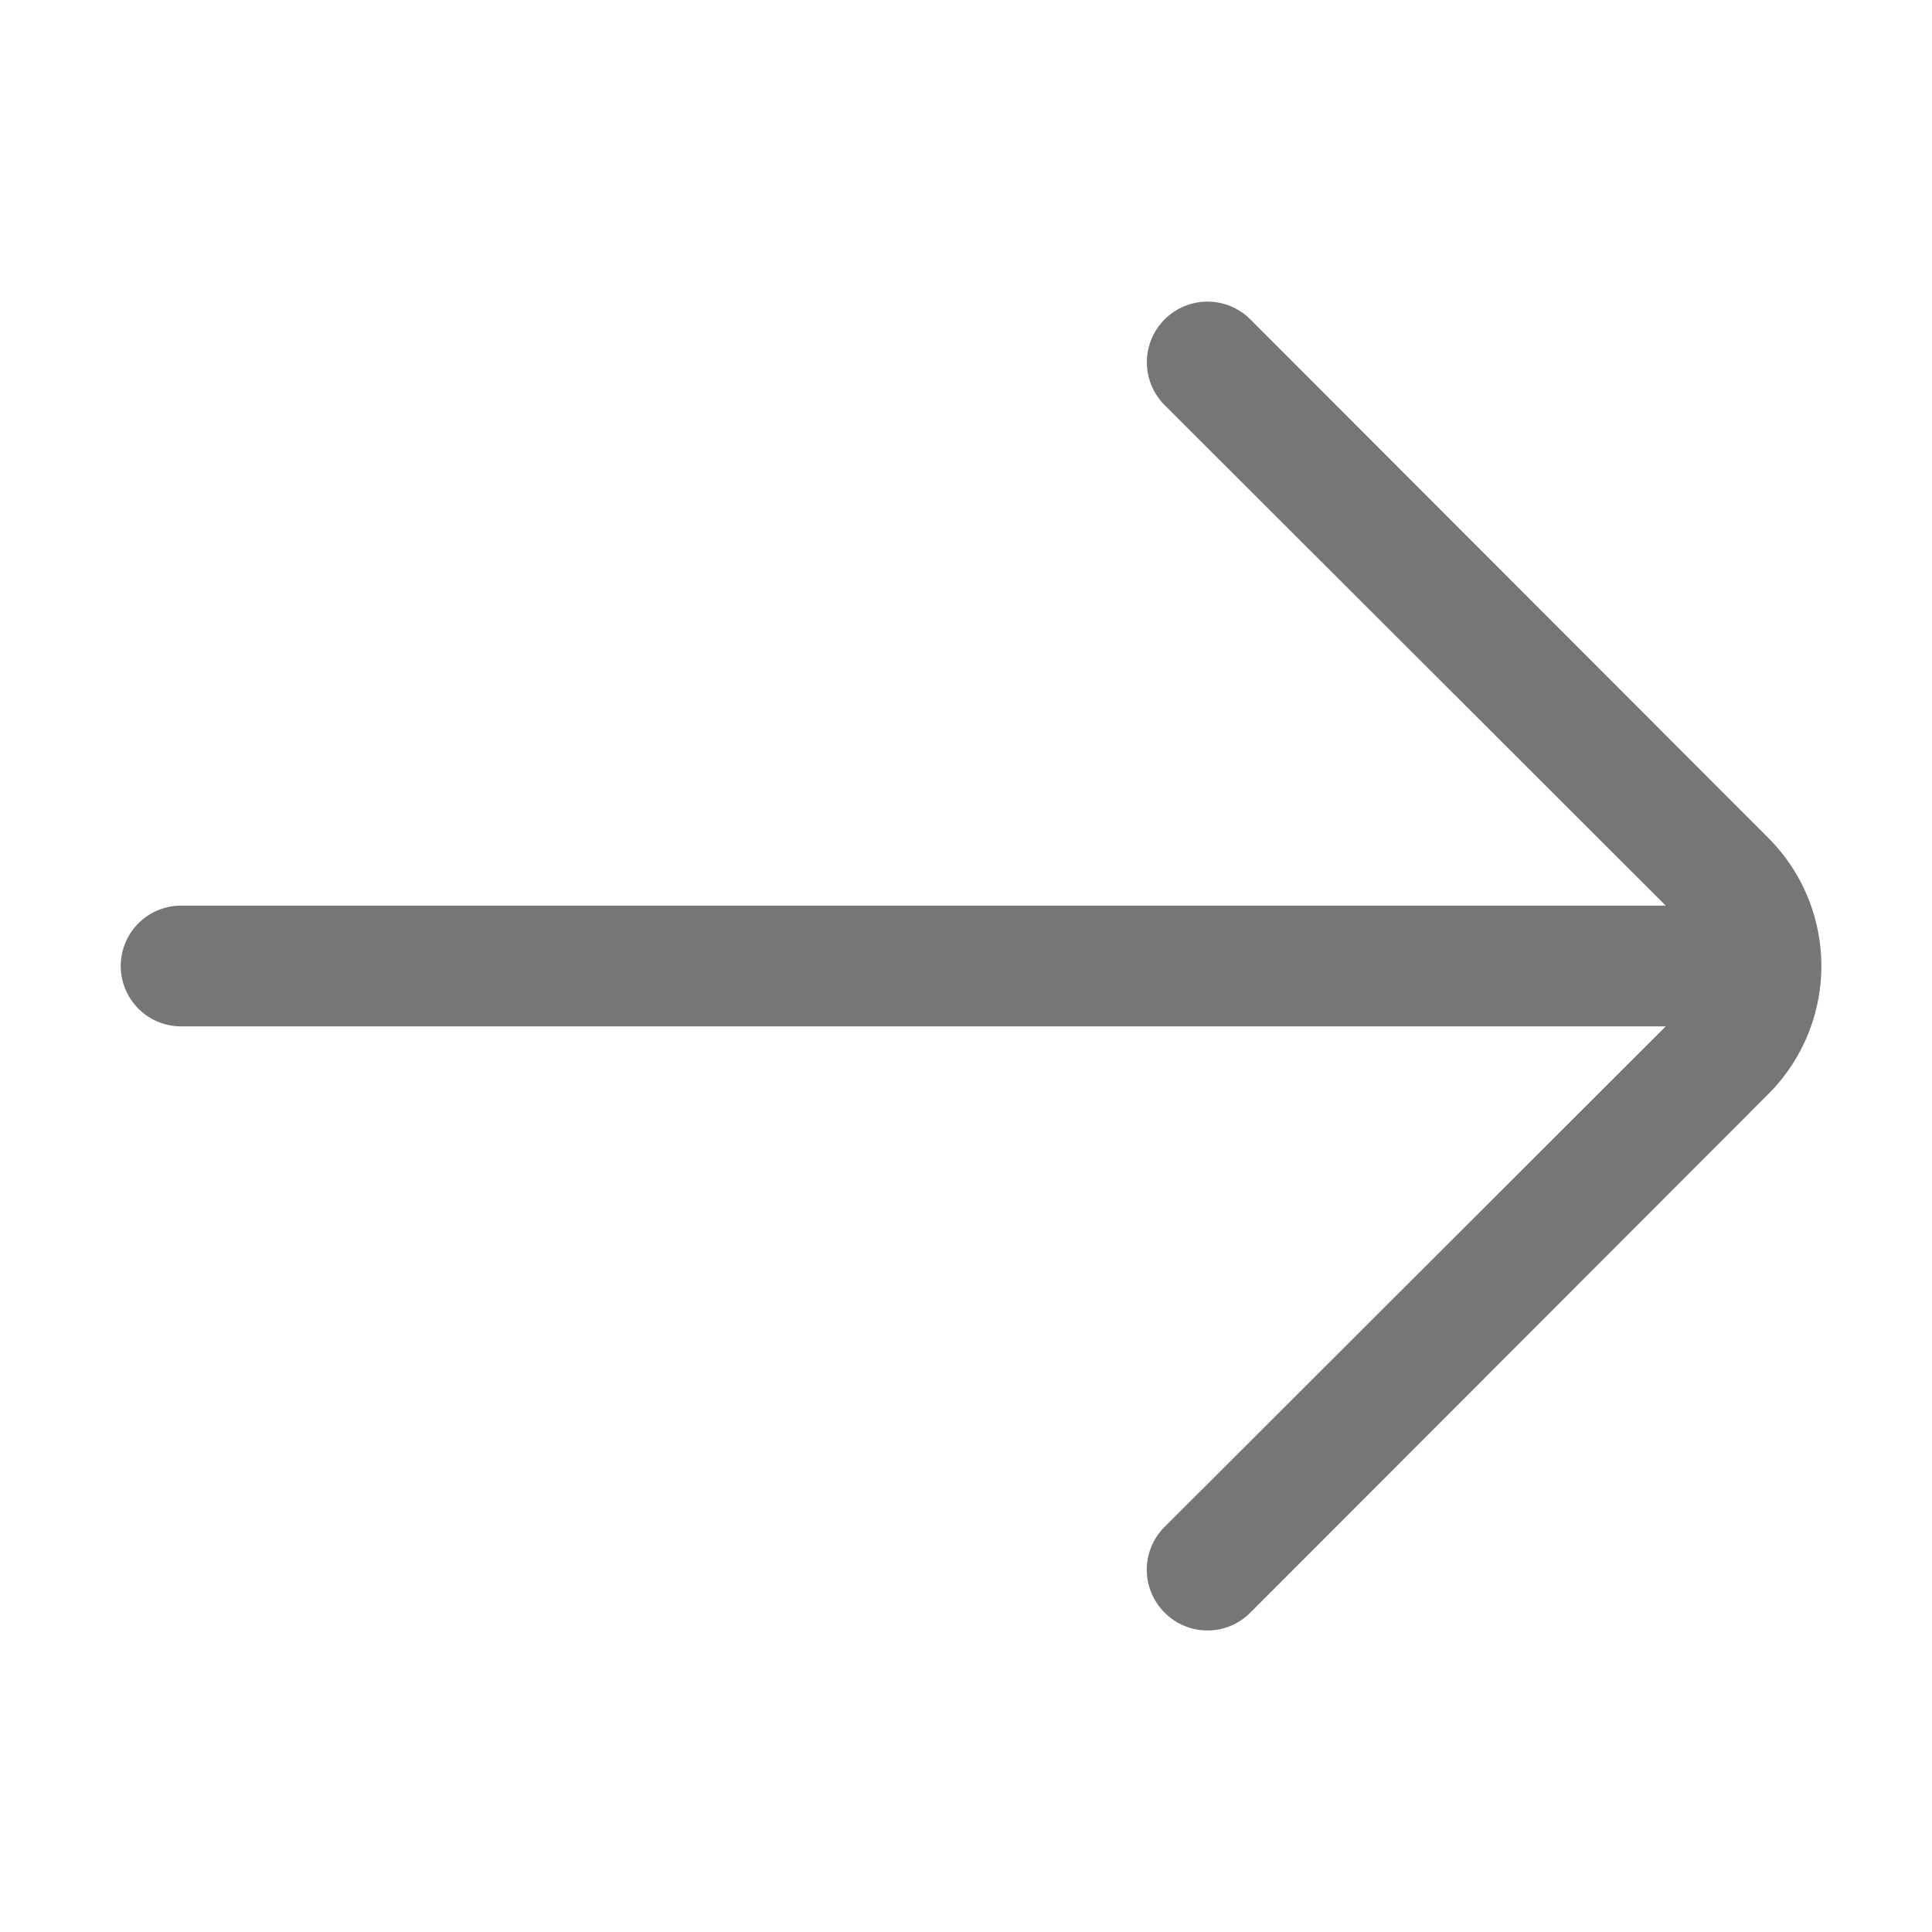 <svg id="Icons" xmlns="http://www.w3.org/2000/svg" viewBox="0 0 32 32"><title>arrow</title><path d="M29.29,13.88,20.71,5.29a1,1,0,0,0-1.42,1.42L27.59,15H3a1,1,0,0,0,0,2H27.59l-8.3,8.29a1,1,0,0,0,0,1.42,1,1,0,0,0,1.42,0l8.58-8.59a3,3,0,0,0,0-4.24Z" style="fill:#767676"/></svg>